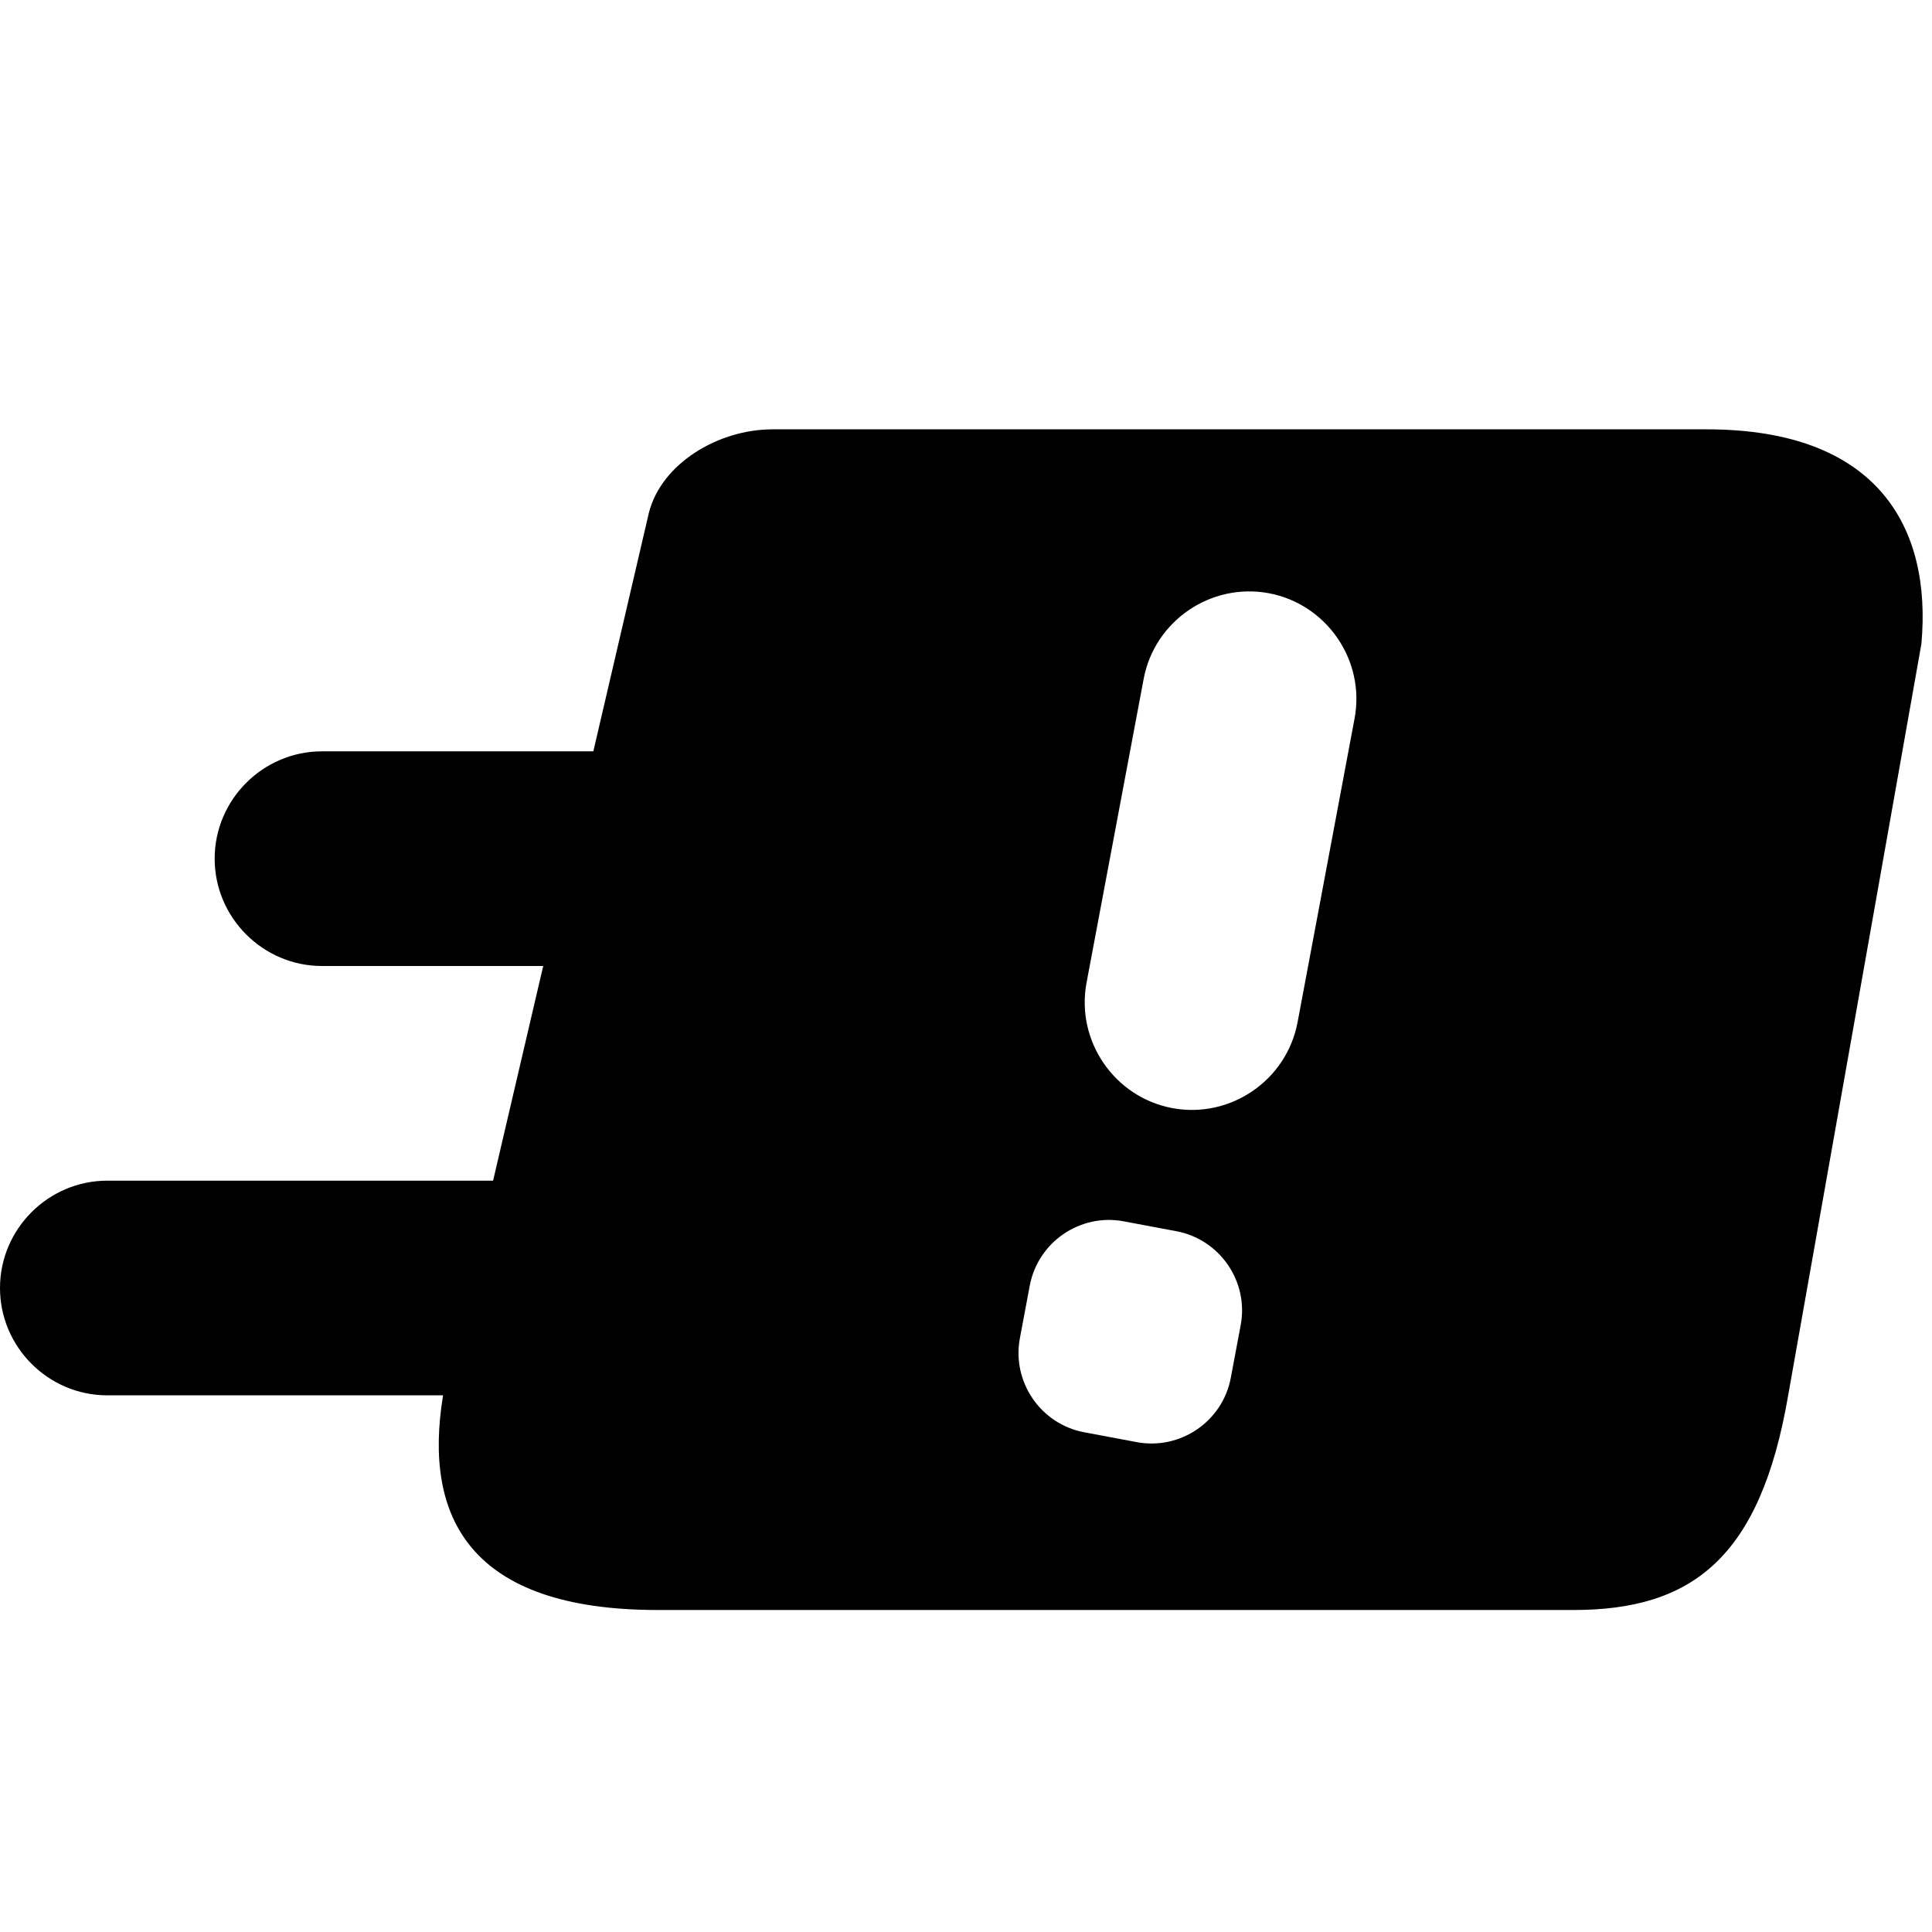 <svg xmlns="http://www.w3.org/2000/svg" viewBox="0 0 18 18">
    <path d="M15.901 4h-8.703c-.508 0-1.038.32-1.153.78l-.517 2.22h-2.528c-.55 0-1 .45-1 1s.45 1 1 1h2.061l-.467 2h-3.594c-.55 0-1 .45-1 1s.45 1 1 1h3.128c-.188 1.14.25 2 2 2h8.532c1.1 0 1.74-.48 2-2l1.241-7c.099-1.08-.401-2-2-2zm-4.434 8.837c-.076.406-.47.675-.876.599l-.49-.092c-.406-.076-.675-.47-.599-.876l.092-.49c.076-.406.47-.676.876-.599l.49.092c.406.076.676.47.599.876l-.092.49zm.622-3.312c-.102.541-.627.9-1.167.799-.541-.102-.9-.627-.799-1.168l.532-2.83c.101-.541.626-.9 1.167-.799.54.102.9.627.798 1.168l-.531 2.83z"></path>
</svg>

